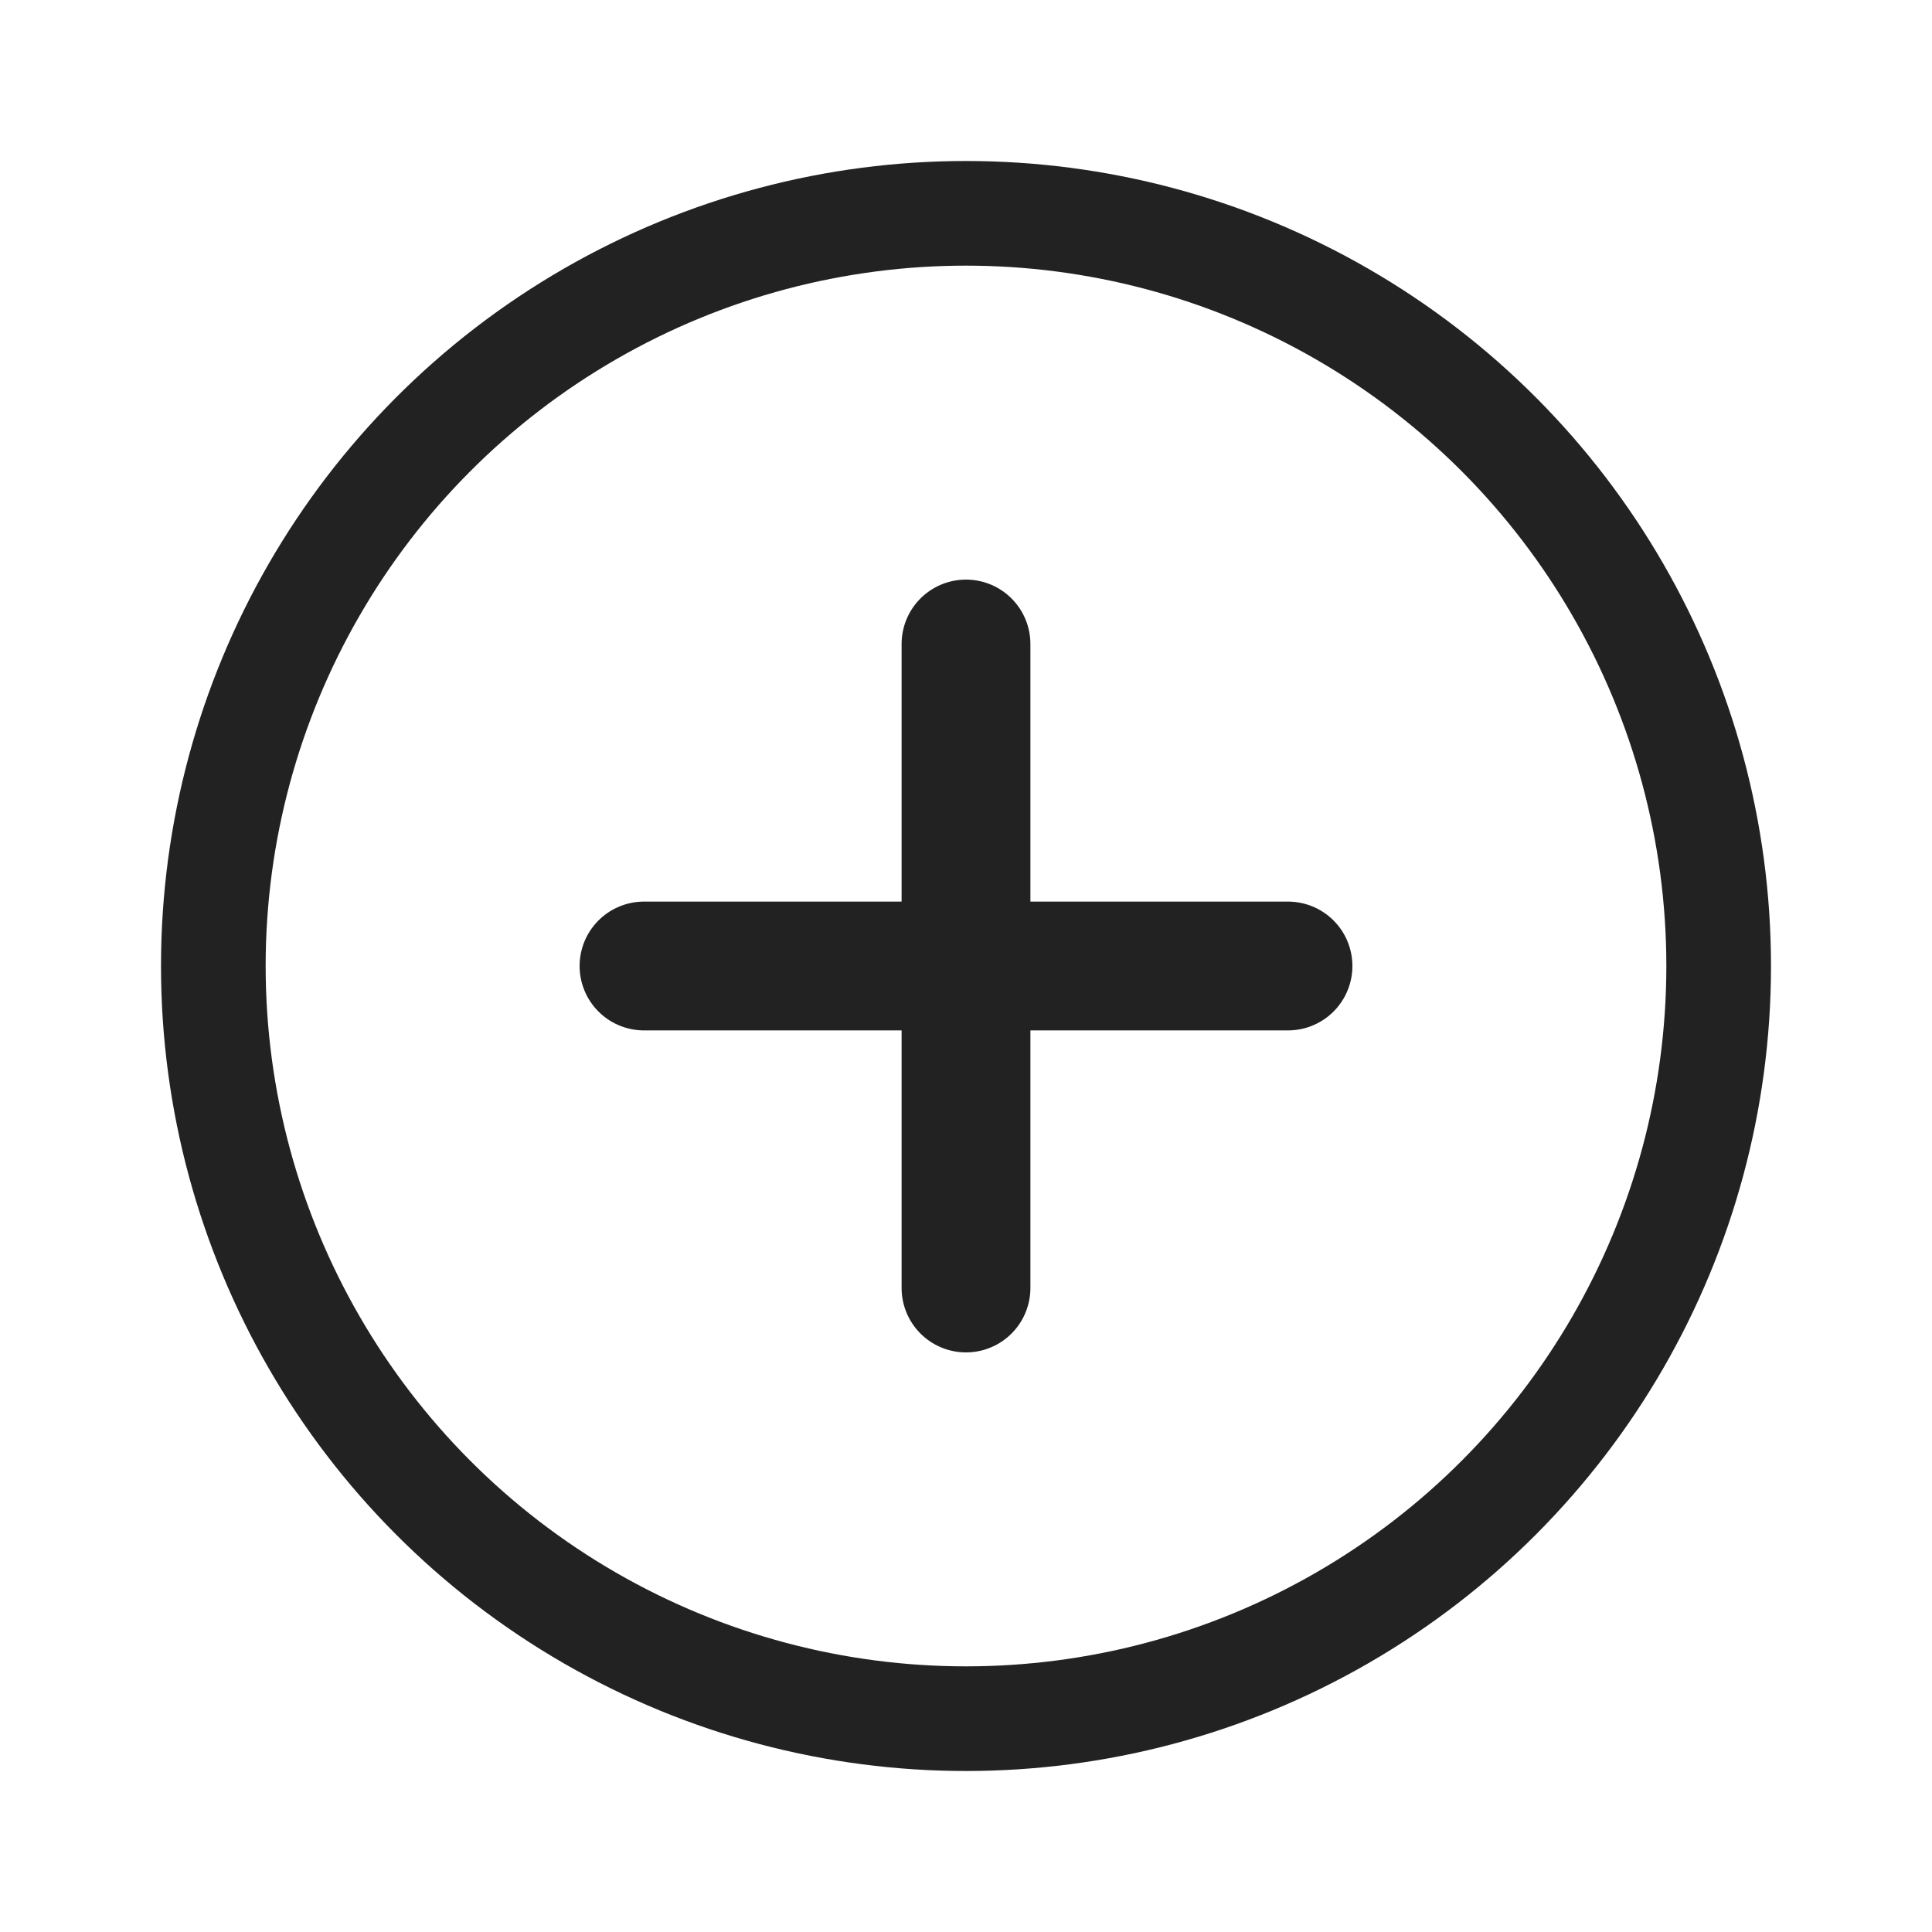 <svg width="24" height="24" viewBox="0 0 24 24" fill="none" xmlns="http://www.w3.org/2000/svg"><circle cx="12" cy="12" r="9.35" stroke="#222" stroke-width="1.3"/><path d="M8 12h8m-4-4v8" stroke="#222" stroke-width="1.6" stroke-linecap="round"/></svg>